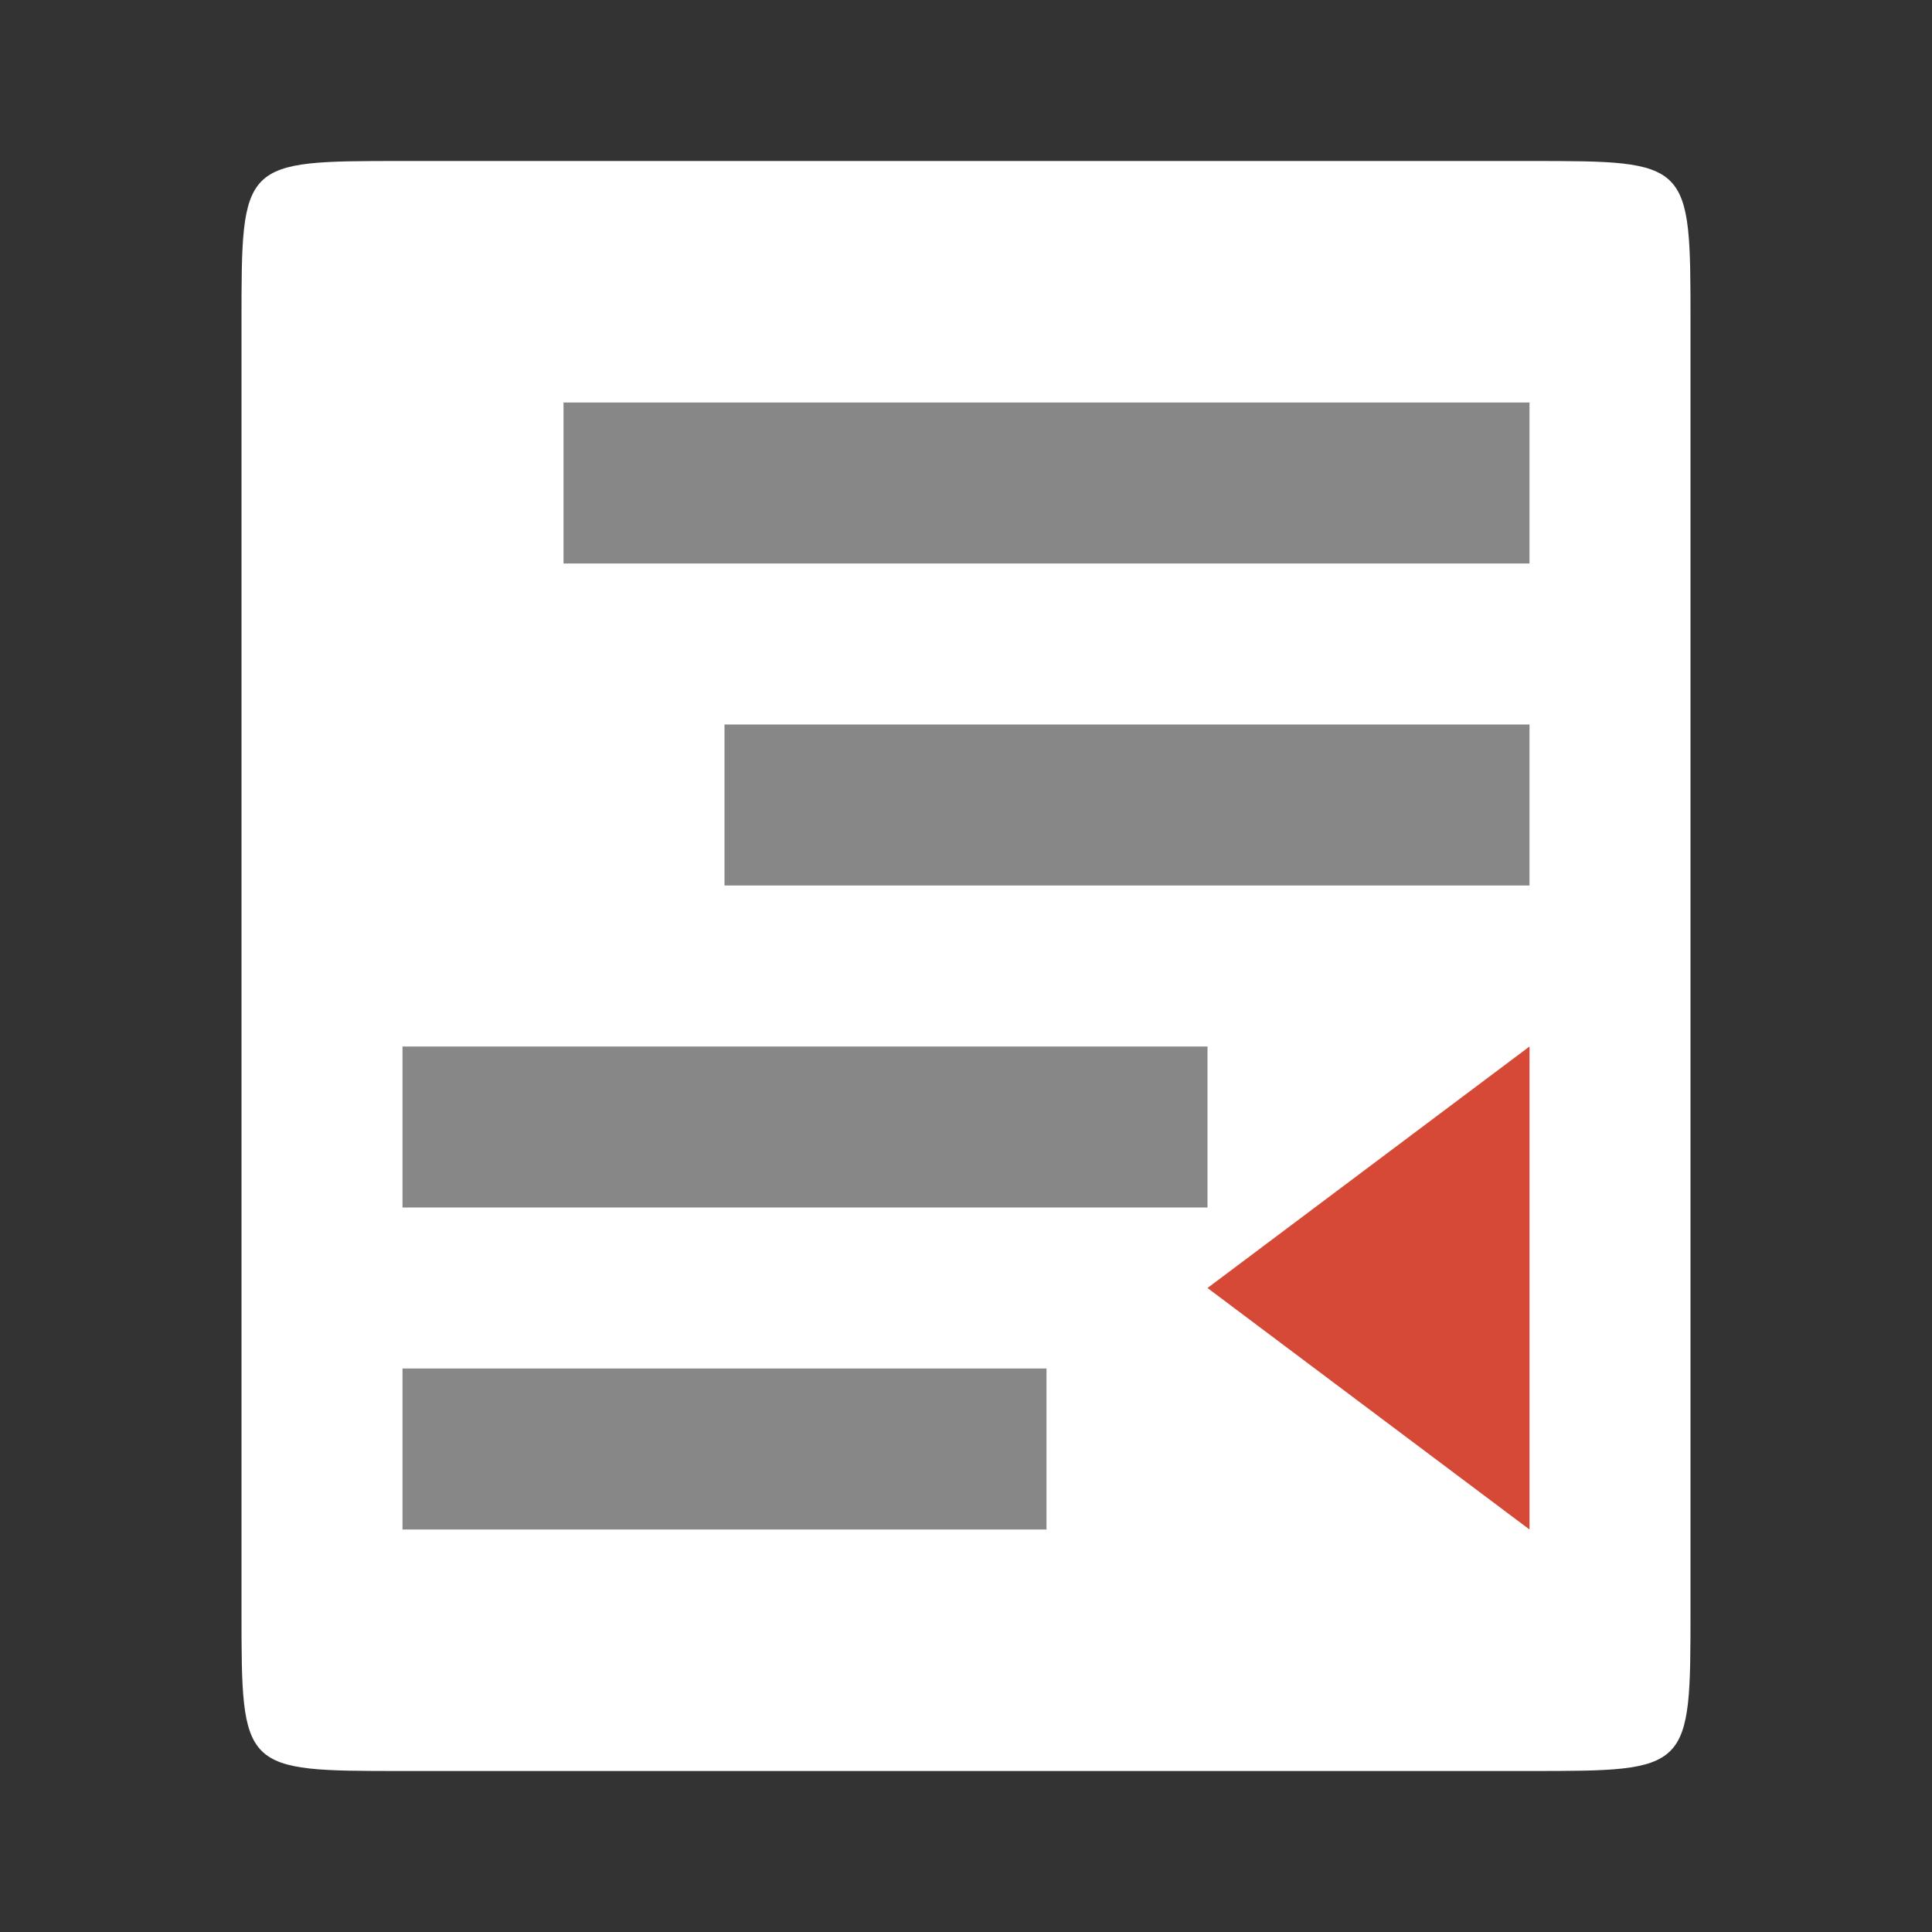 <svg width="48" xmlns="http://www.w3.org/2000/svg" height="48" viewBox="0 0 48 48" xmlns:xlink="http://www.w3.org/1999/xlink">
<rect x="0" y="0" width="48" height="48" fill="#333333" stroke="none"/>
<path style="fill:#ffffff;fill-rule:evenodd" d="M 10 4 L 38 4 C 42 4 42 4 42 8 L 42 40 C 42 44 42 44 38 44 L 10 44 C 6 44 6 44 6 40 L 6 8 C 6 4 6 4 10 4 Z "/>
<g style="fill:#878787">
<path d="M 14 10 L 14 14 L 38 14 L 38 10 Z "/>
<path d="M 10 26 L 10 30 L 30 30 L 30 26 Z "/>
<path d="M 18 18 L 18 22 L 38 22 L 38 18 Z "/>
<path d="M 10 34 L 10 38 L 26 38 L 26 34 Z "/>
</g>
<path style="fill:#d64936" d="M 30 32 L 38 26 L 38 38 Z "/>
</svg>
